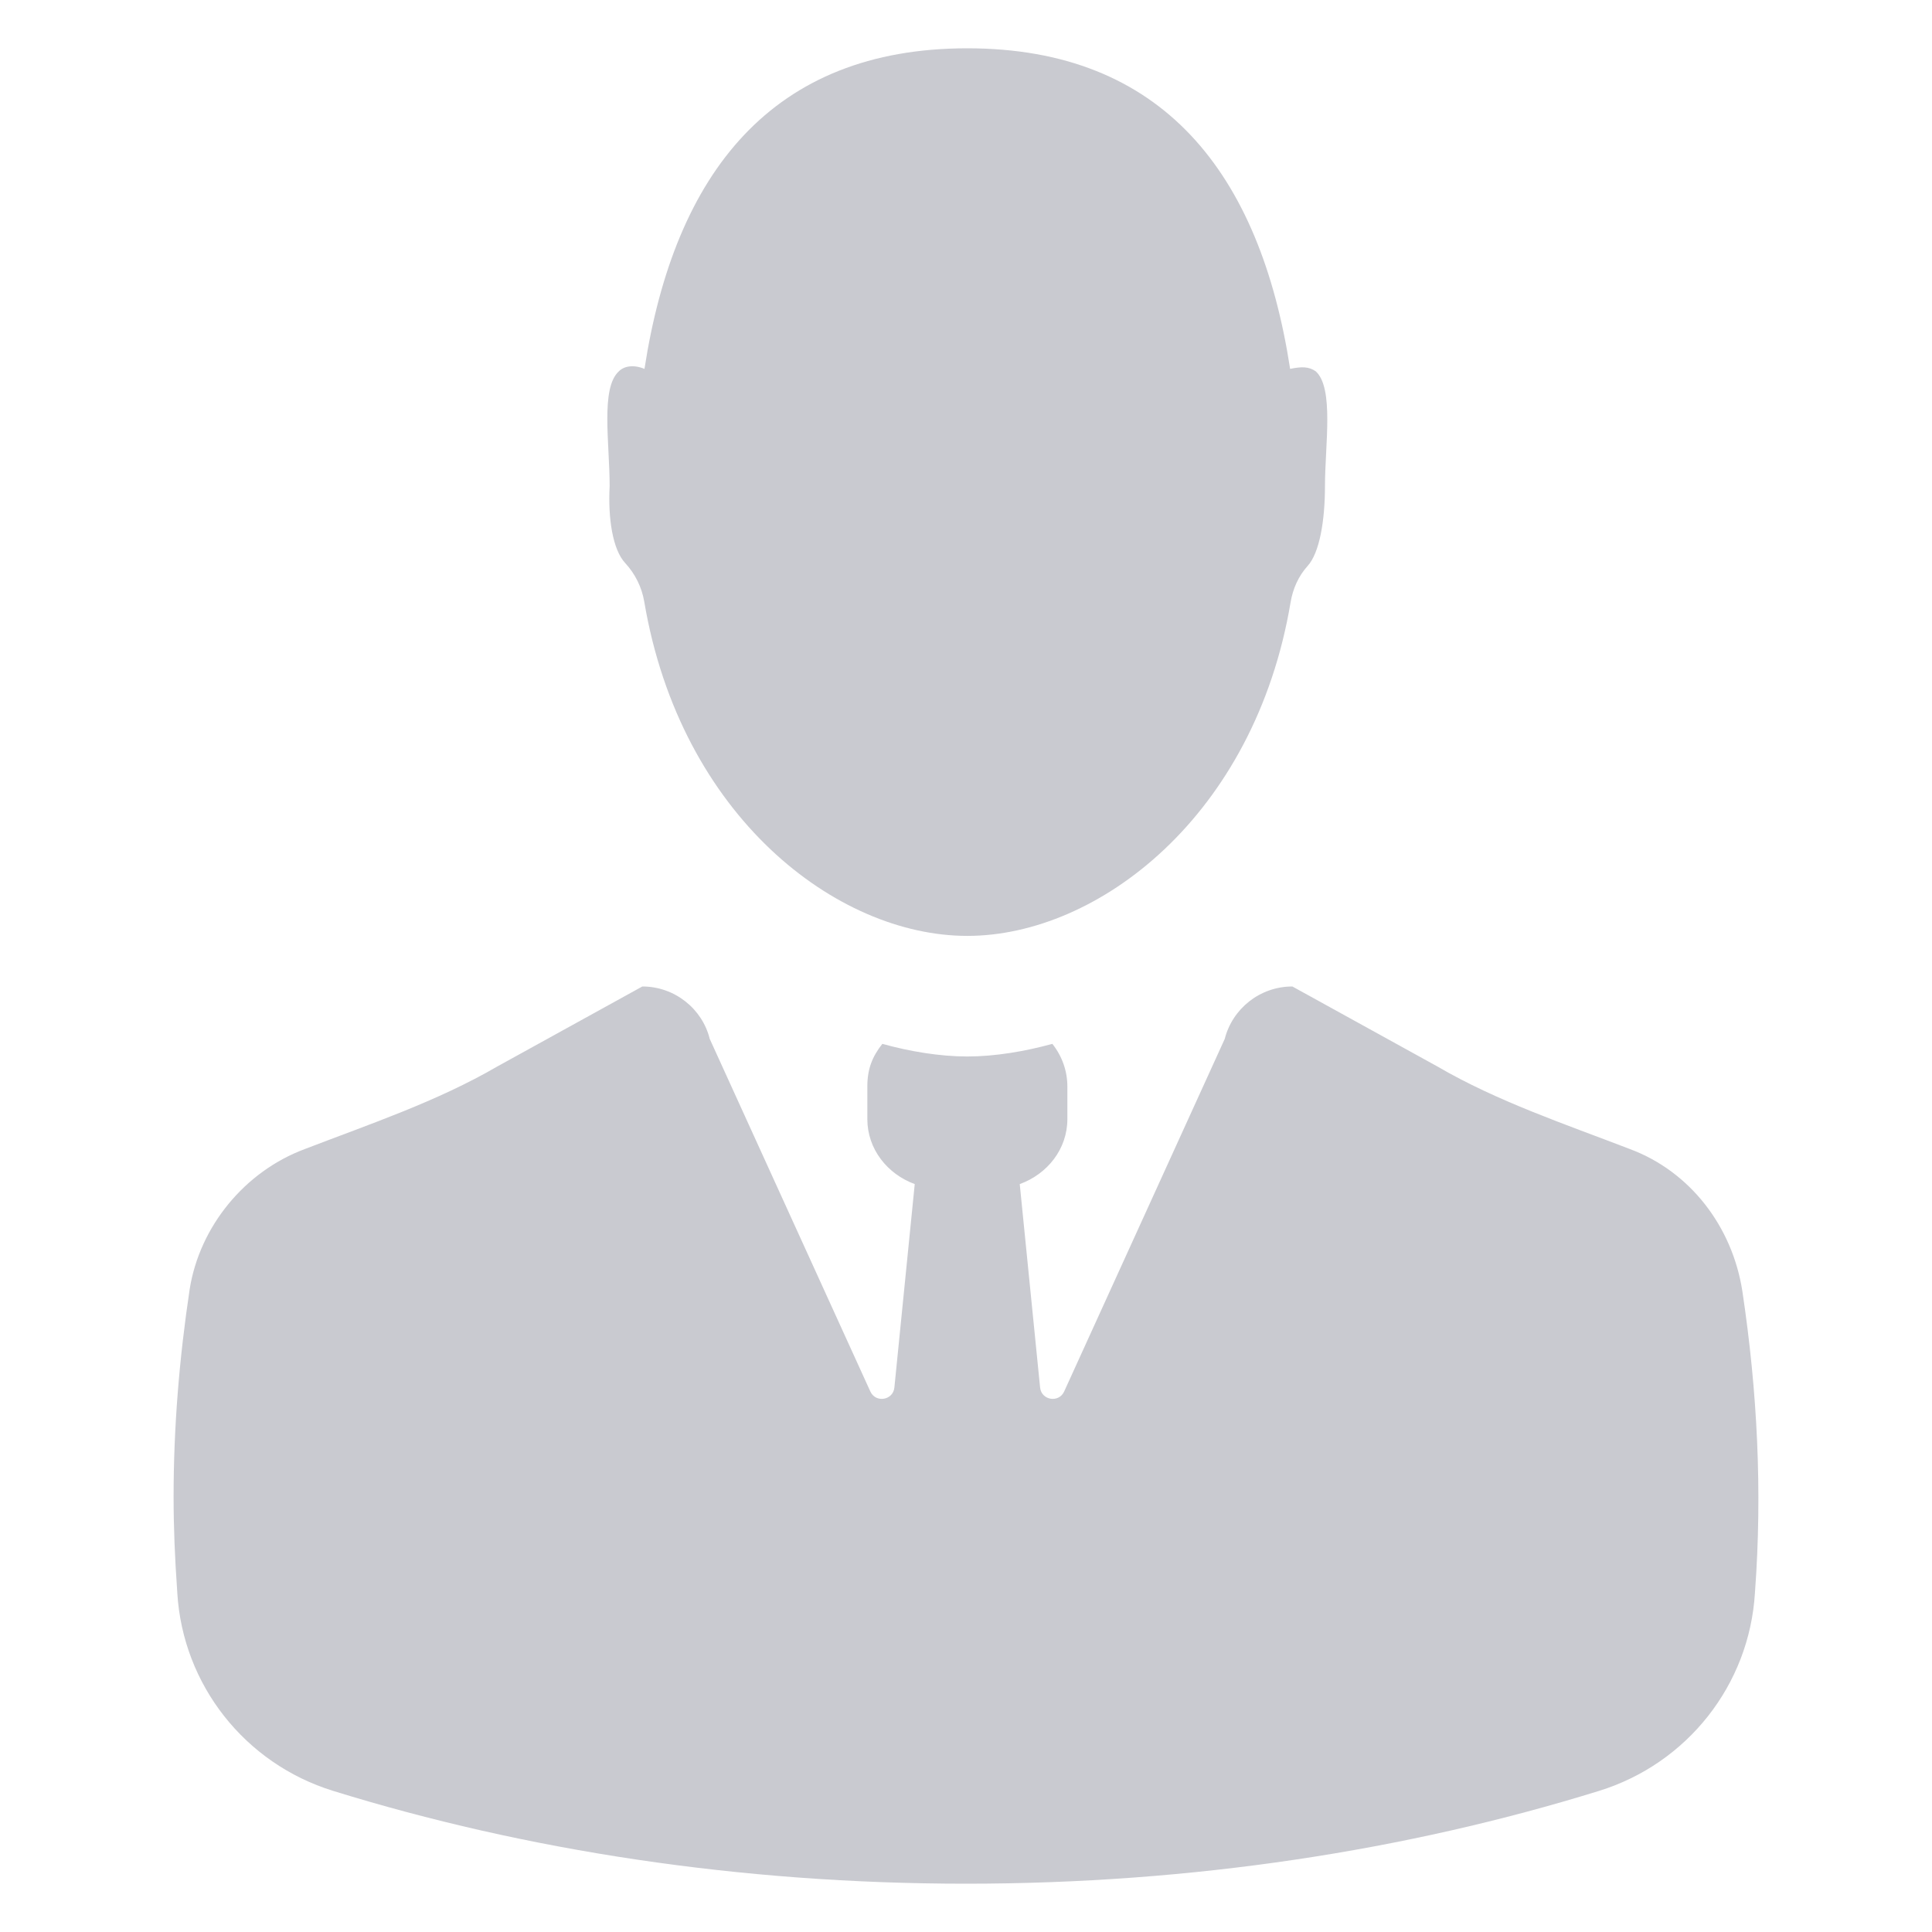 <svg width="60" height="60" viewBox="0 0 60 60" fill="none" xmlns="http://www.w3.org/2000/svg">
<path d="M54.504 49.426L54.501 49.469C54.329 52.328 52.397 54.77 49.662 55.617C43.688 57.468 37.026 58.5 30.002 58.5C22.979 58.5 16.319 57.467 10.344 55.617C7.608 54.771 5.677 52.327 5.506 49.468L5.499 49.351C5.432 48.399 5.391 47.441 5.391 46.489C5.391 44.335 5.567 42.188 5.891 40.034C6.202 38.089 7.599 36.381 9.463 35.686C11.482 34.909 13.575 34.207 15.445 33.12L19.948 30.636C20.954 30.636 21.812 31.331 22.041 32.263L27.029 43.213C27.195 43.578 27.737 43.489 27.776 43.09L28.408 36.773C27.558 36.462 26.936 35.686 26.936 34.754V33.741C26.936 33.194 27.092 32.81 27.402 32.418C28.253 32.654 29.185 32.81 30.042 32.81C30.893 32.81 31.825 32.654 32.682 32.418C32.993 32.81 33.148 33.275 33.148 33.741V34.754C33.148 35.686 32.527 36.462 31.669 36.773L32.301 43.09C32.341 43.489 32.883 43.578 33.049 43.213L38.036 32.263C38.273 31.331 39.123 30.636 40.136 30.636L44.639 33.12C46.503 34.207 48.603 34.909 50.621 35.686C52.485 36.381 53.802 38.089 54.112 40.108C54.578 43.214 54.733 46.32 54.504 49.426Z" fill="#C9CAD0"/>
<path d="M19.414 17.484C19.725 17.819 19.932 18.237 20.008 18.687C21.136 25.348 25.982 29.065 30.041 29.065C34.109 29.065 38.969 25.329 40.081 18.702C40.151 18.285 40.326 17.889 40.61 17.576C40.979 17.169 41.148 16.176 41.148 15.097C41.148 13.834 41.437 12.05 40.86 11.53C40.643 11.382 40.427 11.382 40.066 11.456C39.129 5.364 36.099 1.5 30.041 1.5C23.982 1.5 20.953 5.364 20.015 11.456C19.654 11.307 19.366 11.382 19.221 11.53C18.645 12.05 18.933 13.759 18.933 15.097C18.879 16.104 19.029 17.069 19.414 17.484Z" fill="#C9CAD0"/>
</svg>
